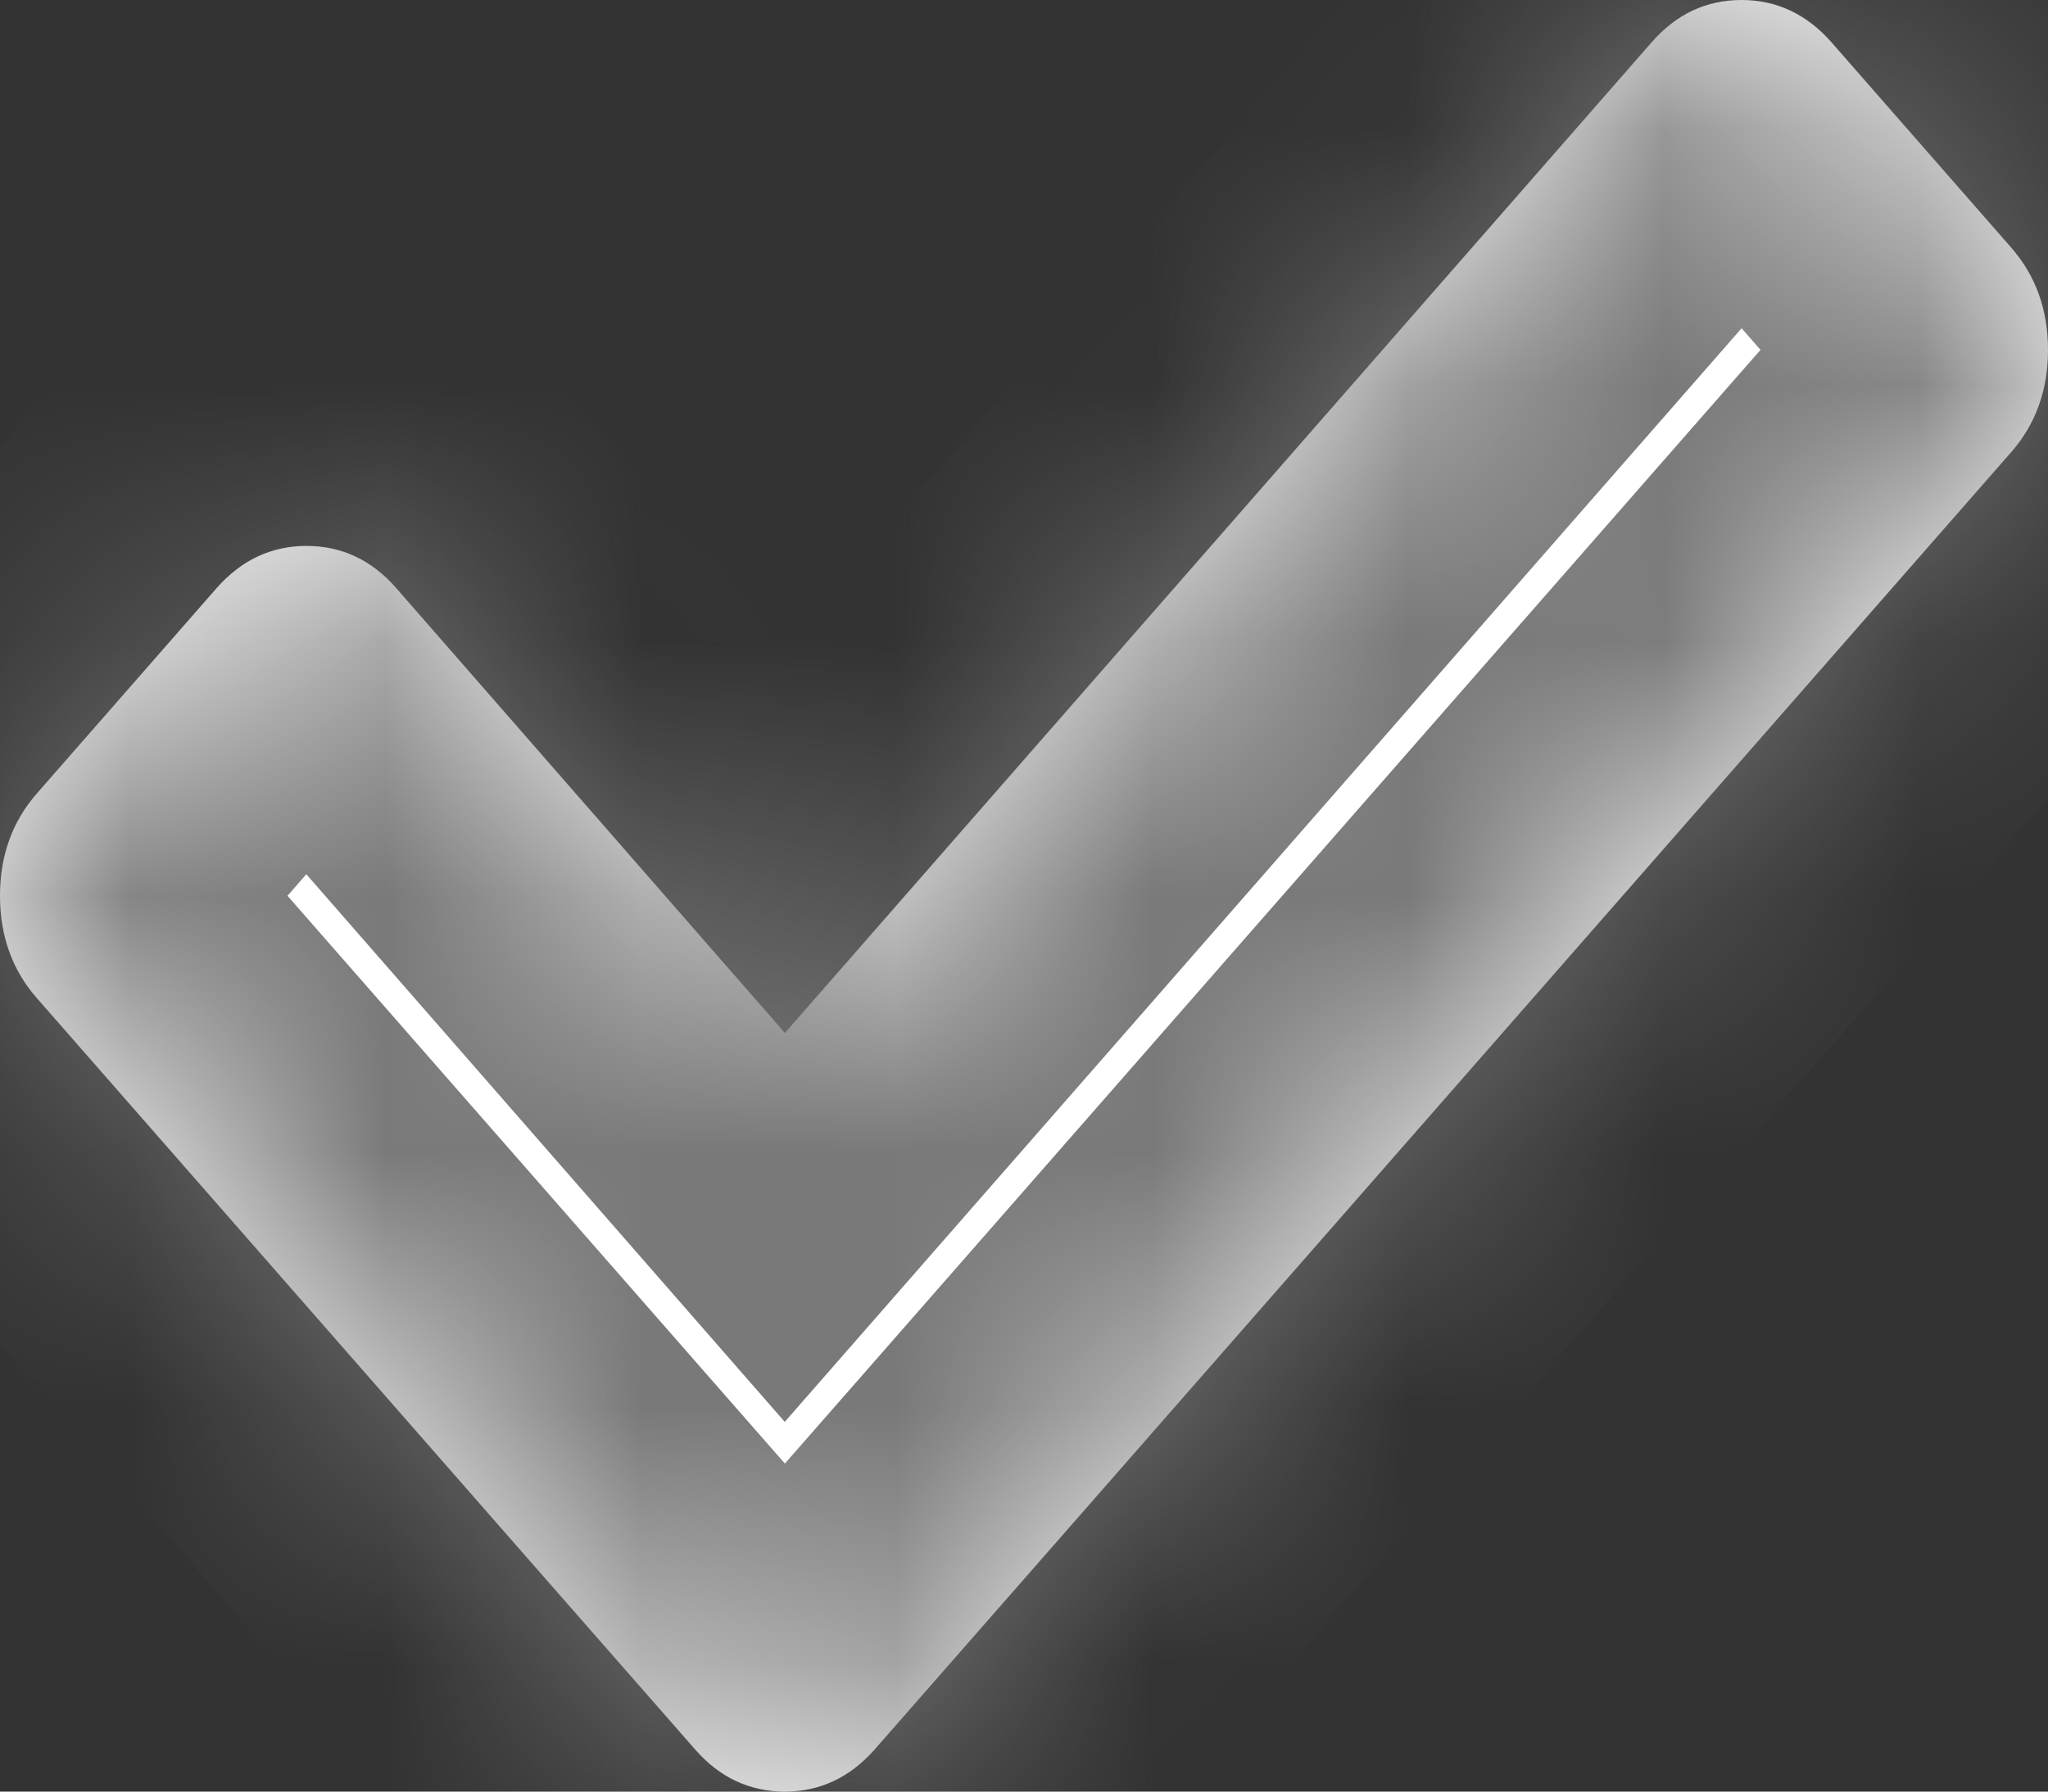 ﻿<?xml version="1.0" encoding="utf-8"?>
<svg version="1.1" xmlns:xlink="http://www.w3.org/1999/xlink" width="8px" height="7px" xmlns="http://www.w3.org/2000/svg">
  <rect width="100%" height="100%" fill="#333333" stroke="none"/>
  <defs>
    <mask fill="white" id="clip9">
      <path d="M 7.855 0.966  C 7.952 1.076  8 1.21  8 1.367  C 8 1.524  7.952 1.658  7.855 1.768  L 4.119 6.034  L 3.417 6.835  C 3.32 6.945  3.203 7  3.066 7  C 2.928 7  2.811 6.945  2.715 6.835  L 2.013 6.034  L 0.145 3.901  C 0.048 3.791  0 3.657  0 3.5  C 0 3.343  0.048 3.209  0.145 3.099  L 0.846 2.298  C 0.943 2.188  1.06 2.133  1.197 2.133  C 1.335 2.133  1.452 2.188  1.548 2.298  L 3.066 4.036  L 6.452 0.165  C 6.548 0.055  6.665 0  6.803 0  C 6.94 0  7.057 0.055  7.154 0.165  L 7.855 0.966  Z " fill-rule="evenodd" />
    </mask>
  </defs>
  <g transform="matrix(1 0 0 1 -3 -4 )">
    <path d="M 7.855 0.966  C 7.952 1.076  8 1.21  8 1.367  C 8 1.524  7.952 1.658  7.855 1.768  L 4.119 6.034  L 3.417 6.835  C 3.32 6.945  3.203 7  3.066 7  C 2.928 7  2.811 6.945  2.715 6.835  L 2.013 6.034  L 0.145 3.901  C 0.048 3.791  0 3.657  0 3.5  C 0 3.343  0.048 3.209  0.145 3.099  L 0.846 2.298  C 0.943 2.188  1.06 2.133  1.197 2.133  C 1.335 2.133  1.452 2.188  1.548 2.298  L 3.066 4.036  L 6.452 0.165  C 6.548 0.055  6.665 0  6.803 0  C 6.94 0  7.057 0.055  7.154 0.165  L 7.855 0.966  Z " fill-rule="nonzero" fill="#ffffff" stroke="none" transform="matrix(1 0 0 1 3 4 )" />
    <path d="M 7.855 0.966  C 7.952 1.076  8 1.21  8 1.367  C 8 1.524  7.952 1.658  7.855 1.768  L 4.119 6.034  L 3.417 6.835  C 3.32 6.945  3.203 7  3.066 7  C 2.928 7  2.811 6.945  2.715 6.835  L 2.013 6.034  L 0.145 3.901  C 0.048 3.791  0 3.657  0 3.5  C 0 3.343  0.048 3.209  0.145 3.099  L 0.846 2.298  C 0.943 2.188  1.06 2.133  1.197 2.133  C 1.335 2.133  1.452 2.188  1.548 2.298  L 3.066 4.036  L 6.452 0.165  C 6.548 0.055  6.665 0  6.803 0  C 6.94 0  7.057 0.055  7.154 0.165  L 7.855 0.966  Z " stroke-width="2" stroke="#797979" fill="none" transform="matrix(1 0 0 1 3 4 )" mask="url(#clip9)" />
  </g>
</svg>